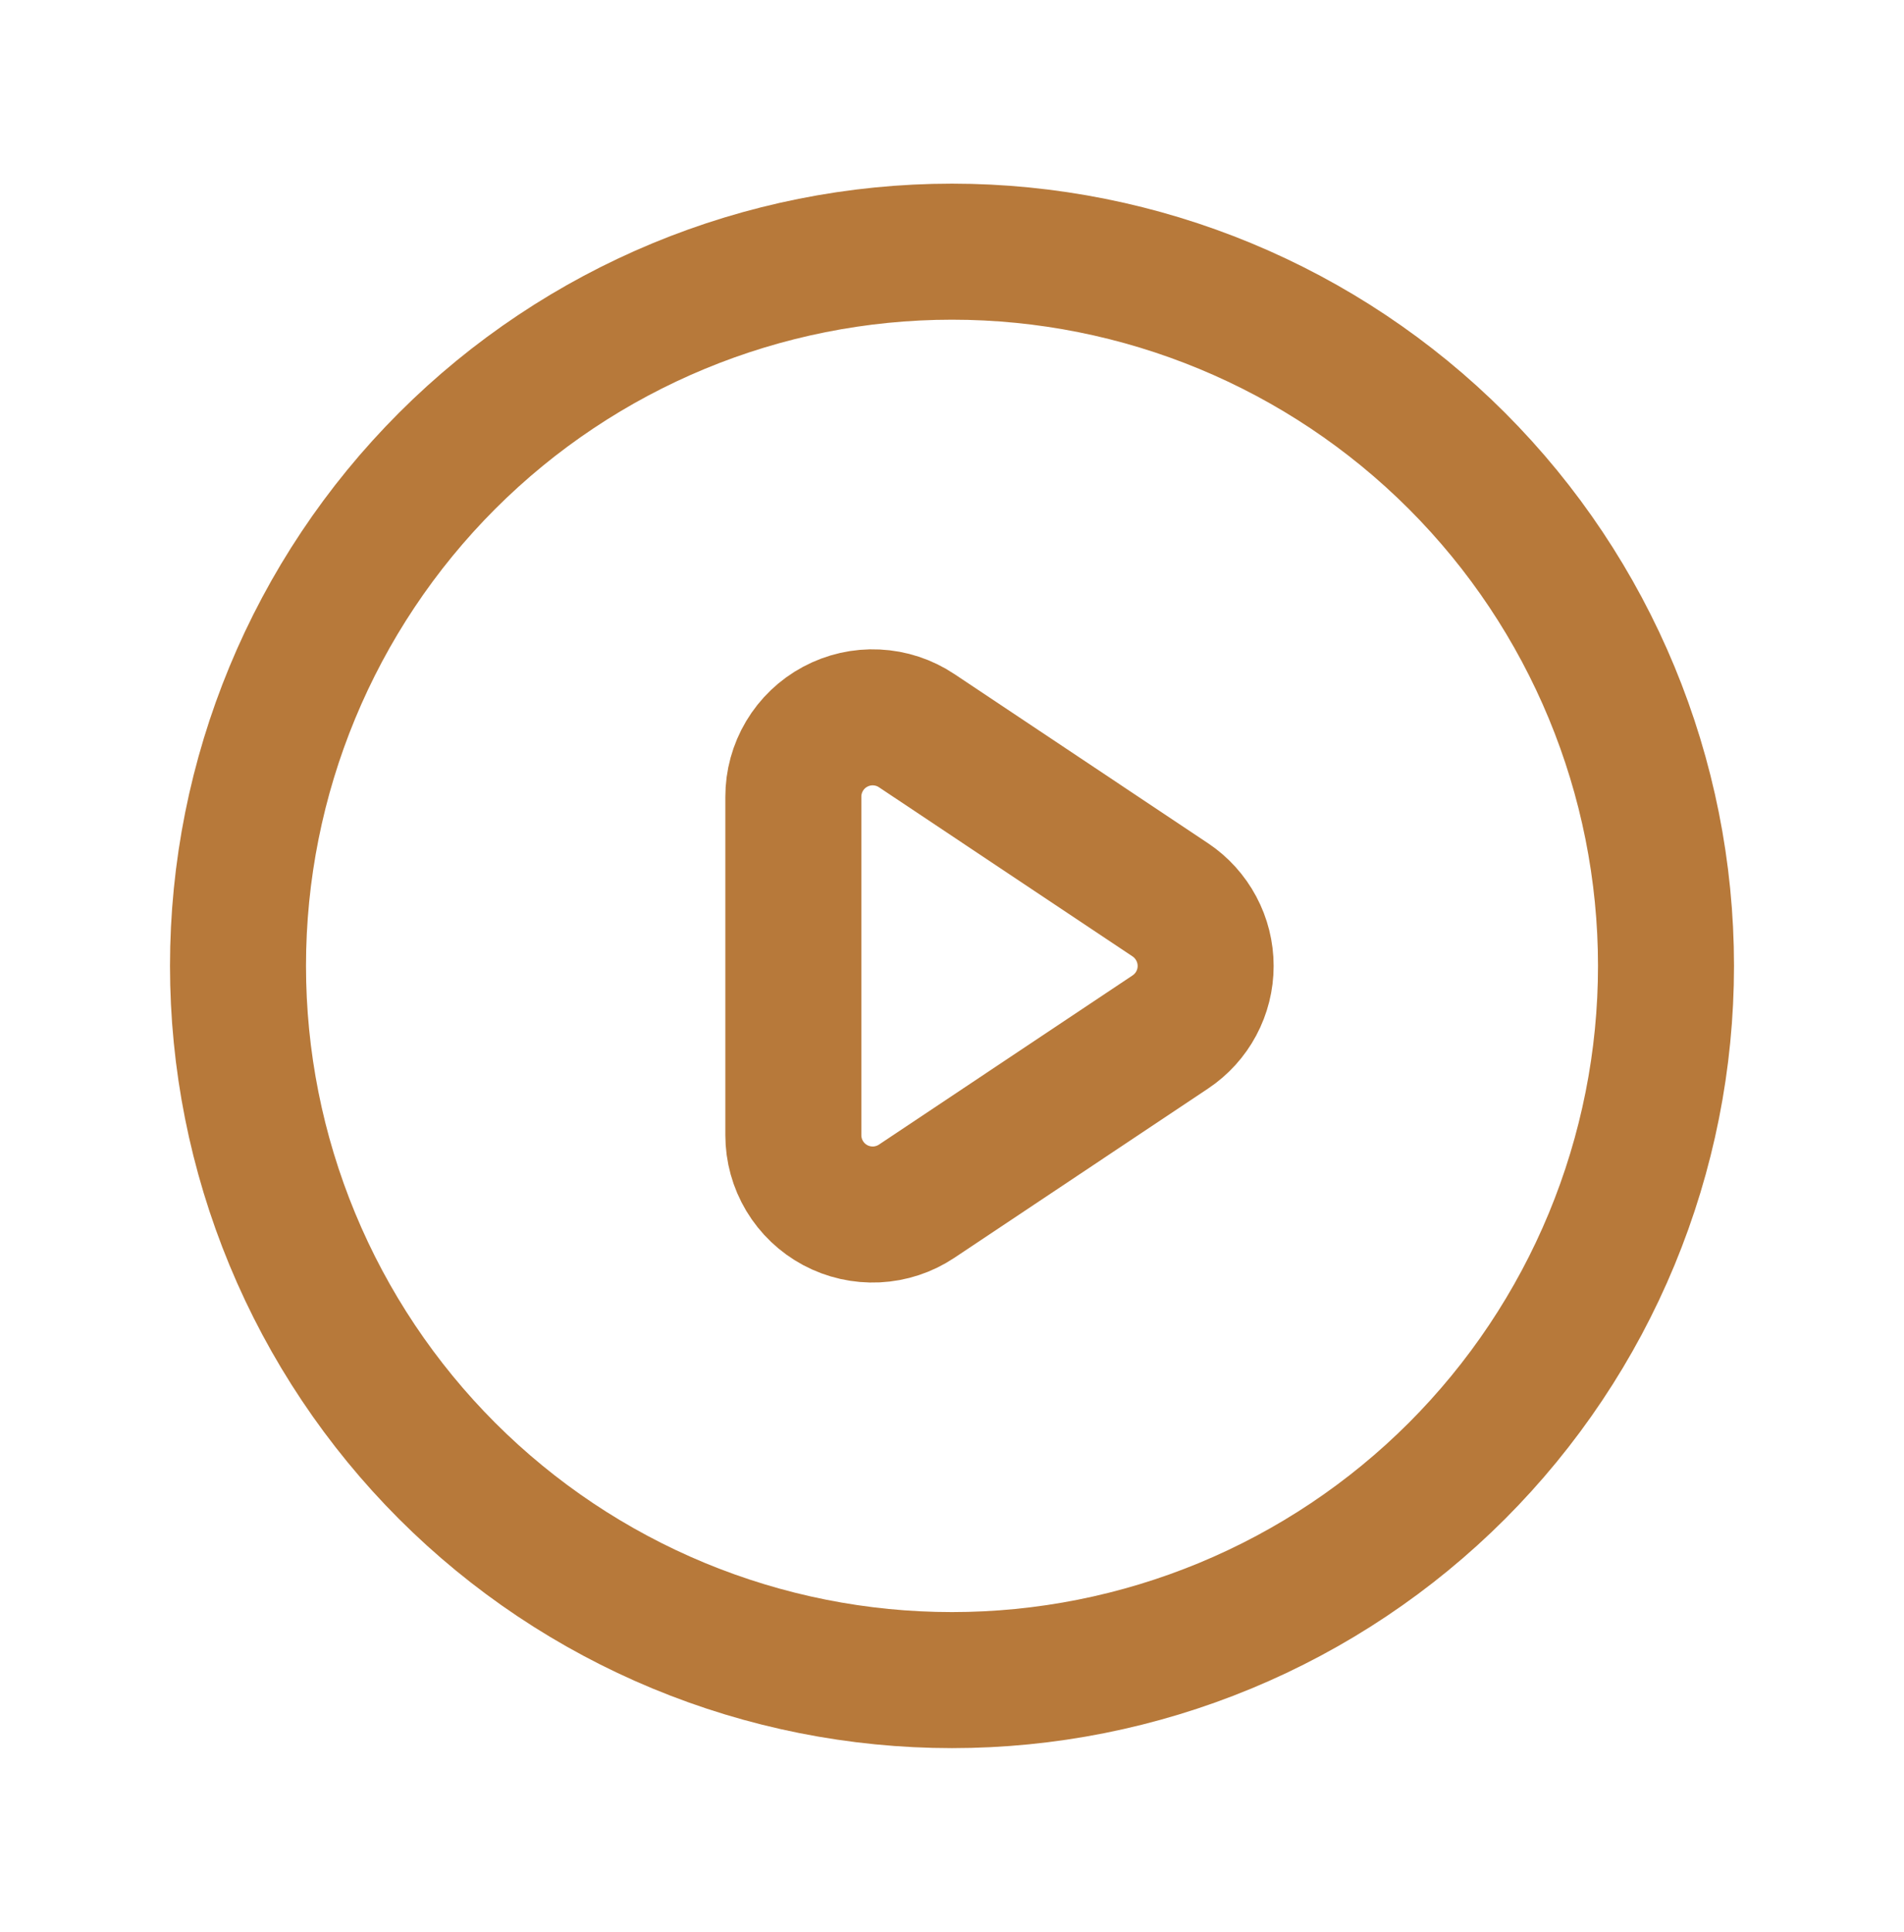 <svg width="70" height="71" viewBox="0 0 70 71" fill="none" xmlns="http://www.w3.org/2000/svg">
<g id="PlayOutline">
<path id="Vector" d="M43.027 33.073L33.702 26.855C33.262 26.561 32.751 26.393 32.223 26.368C31.695 26.342 31.171 26.461 30.705 26.711C30.239 26.96 29.85 27.332 29.579 27.786C29.308 28.24 29.166 28.759 29.167 29.287V41.721C29.167 42.249 29.31 42.767 29.581 43.22C29.853 43.673 30.242 44.044 30.707 44.293C31.173 44.542 31.697 44.66 32.225 44.635C32.752 44.609 33.263 44.441 33.702 44.148L43.027 37.929C43.426 37.663 43.754 37.302 43.98 36.879C44.207 36.455 44.325 35.983 44.325 35.503C44.325 35.023 44.207 34.55 43.98 34.127C43.754 33.703 43.426 33.339 43.027 33.073Z" stroke="#B7793A" stroke-width="5" stroke-linecap="round" stroke-linejoin="round"/>
<path id="Vector_2" d="M61.25 35.5C61.25 38.947 60.571 42.361 59.252 45.545C57.933 48.73 55.999 51.624 53.562 54.062C51.124 56.499 48.23 58.433 45.045 59.752C41.861 61.071 38.447 61.75 35 61.75C31.553 61.75 28.139 61.071 24.955 59.752C21.77 58.433 18.876 56.499 16.438 54.062C14.001 51.624 12.067 48.73 10.748 45.545C9.429 42.361 8.75 38.947 8.75 35.5C8.75 28.538 11.516 21.861 16.438 16.938C21.361 12.016 28.038 9.25 35 9.25C41.962 9.25 48.639 12.016 53.562 16.938C58.484 21.861 61.25 28.538 61.25 35.5Z" stroke="#B7793A" stroke-width="5" stroke-linecap="round" stroke-linejoin="round"/>
</g>
</svg>
